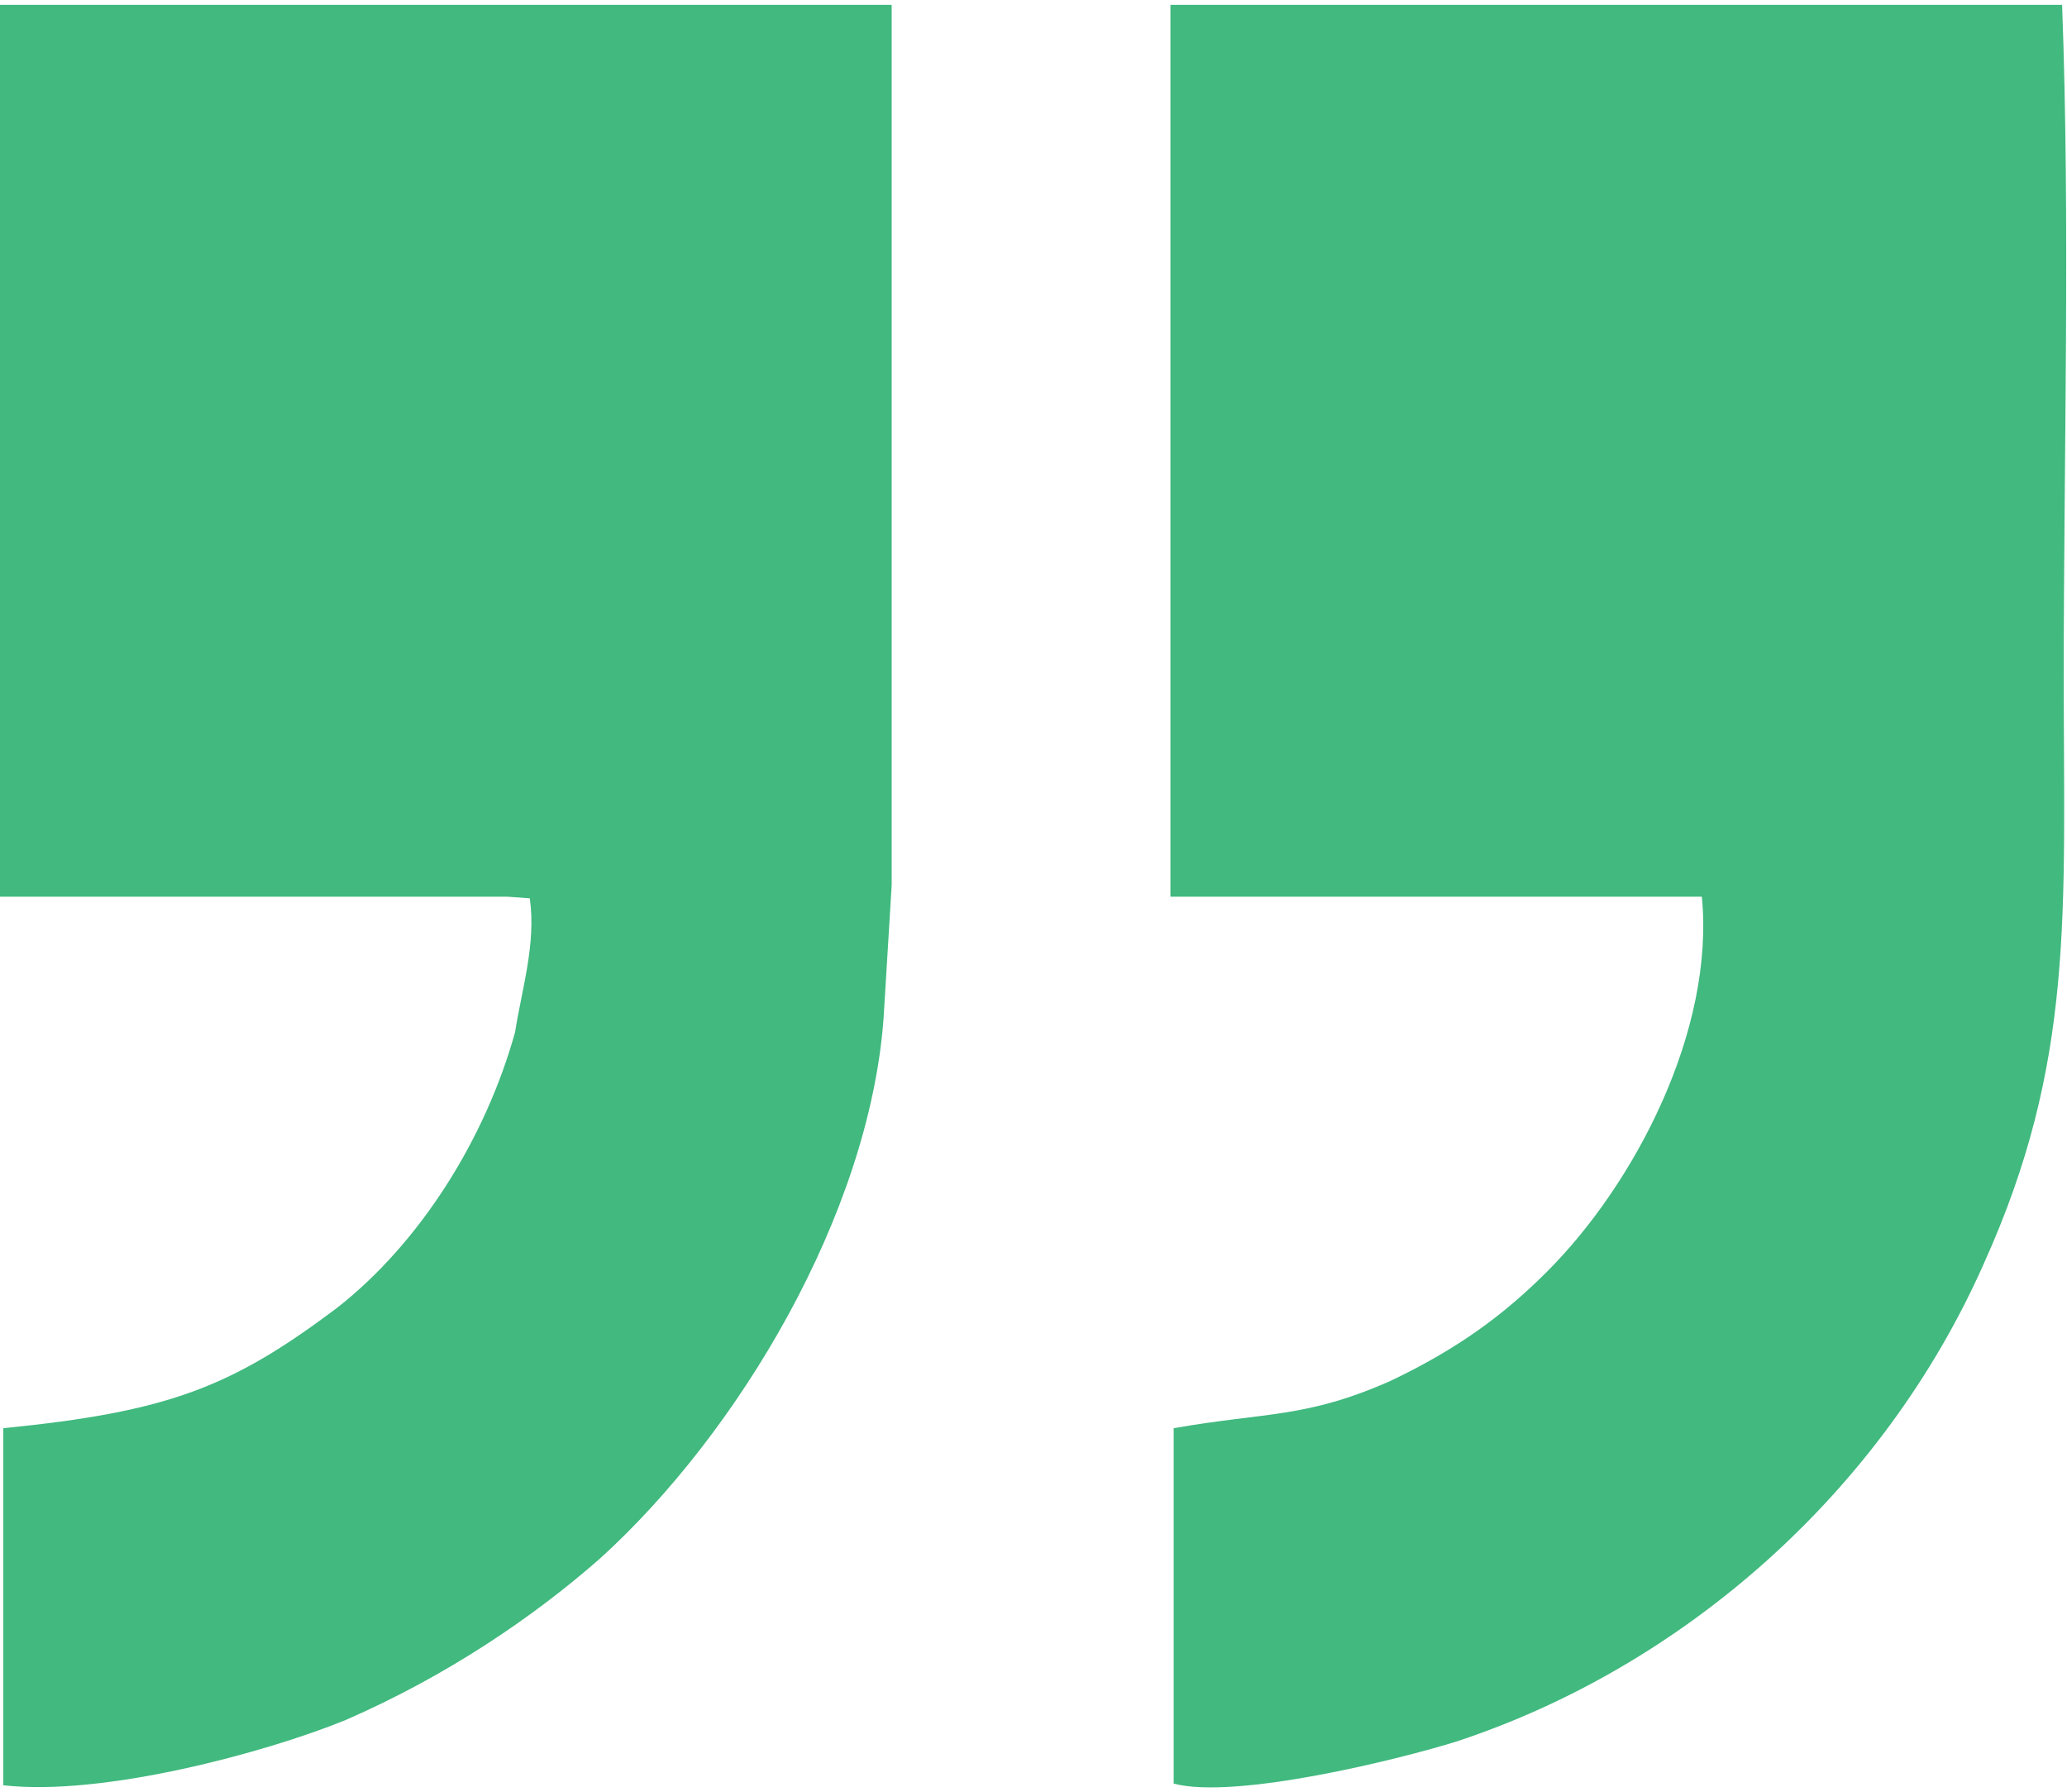 <?xml version="1.0" encoding="UTF-8"?>
<!DOCTYPE svg PUBLIC "-//W3C//DTD SVG 1.1//EN" "http://www.w3.org/Graphics/SVG/1.1/DTD/svg11.dtd">
<!-- Creator: CorelDRAW 2021 (64 Bit) -->
<svg xmlns="http://www.w3.org/2000/svg" xml:space="preserve" width="30px" height="26px" version="1.1" style="shape-rendering:geometricPrecision; text-rendering:geometricPrecision; image-rendering:optimizeQuality; fill-rule:evenodd; clip-rule:evenodd"
viewBox="0 0 12.68 10.93"
 xmlns:xlink="http://www.w3.org/1999/xlink"
 xmlns:xodm="http://www.corel.com/coreldraw/odm/2003">
 <defs>
  <style type="text/css">
   <![CDATA[
    .fil0 {fill:#41B97F}
   ]]>
  </style>
 </defs>
 <g id="Camada_x0020_1">
  <path class="fil0" d="M7.18 5.47l3.26 0c0.08,0.82 -0.41,1.76 -0.95,2.3 -0.26,0.26 -0.54,0.47 -0.96,0.67 -0.52,0.23 -0.76,0.19 -1.33,0.29l0 2.18c0.38,0.1 1.39,-0.15 1.74,-0.26 1.39,-0.46 2.61,-1.53 3.23,-2.93 0.56,-1.24 0.49,-2.15 0.49,-3.6 0,-1.35 0.04,-2.78 -0.01,-4.12l-5.47 0 0 5.47z"/>
  <path class="fil0" d="M3.16 6.3c-0.18,0.65 -0.58,1.29 -1.09,1.69 -0.65,0.49 -1.04,0.64 -2.05,0.74l0 2.19c0.61,0.07 1.61,-0.2 2.1,-0.4 0.62,-0.27 1.15,-0.63 1.56,-0.99 0.85,-0.77 1.65,-2.11 1.74,-3.31l0.05 -0.82 0 -5.4 -5.47 0 0 5.47 3.11 0 0.14 0.01c0.04,0.28 -0.05,0.56 -0.09,0.82z"/>
 </g>
</svg>
